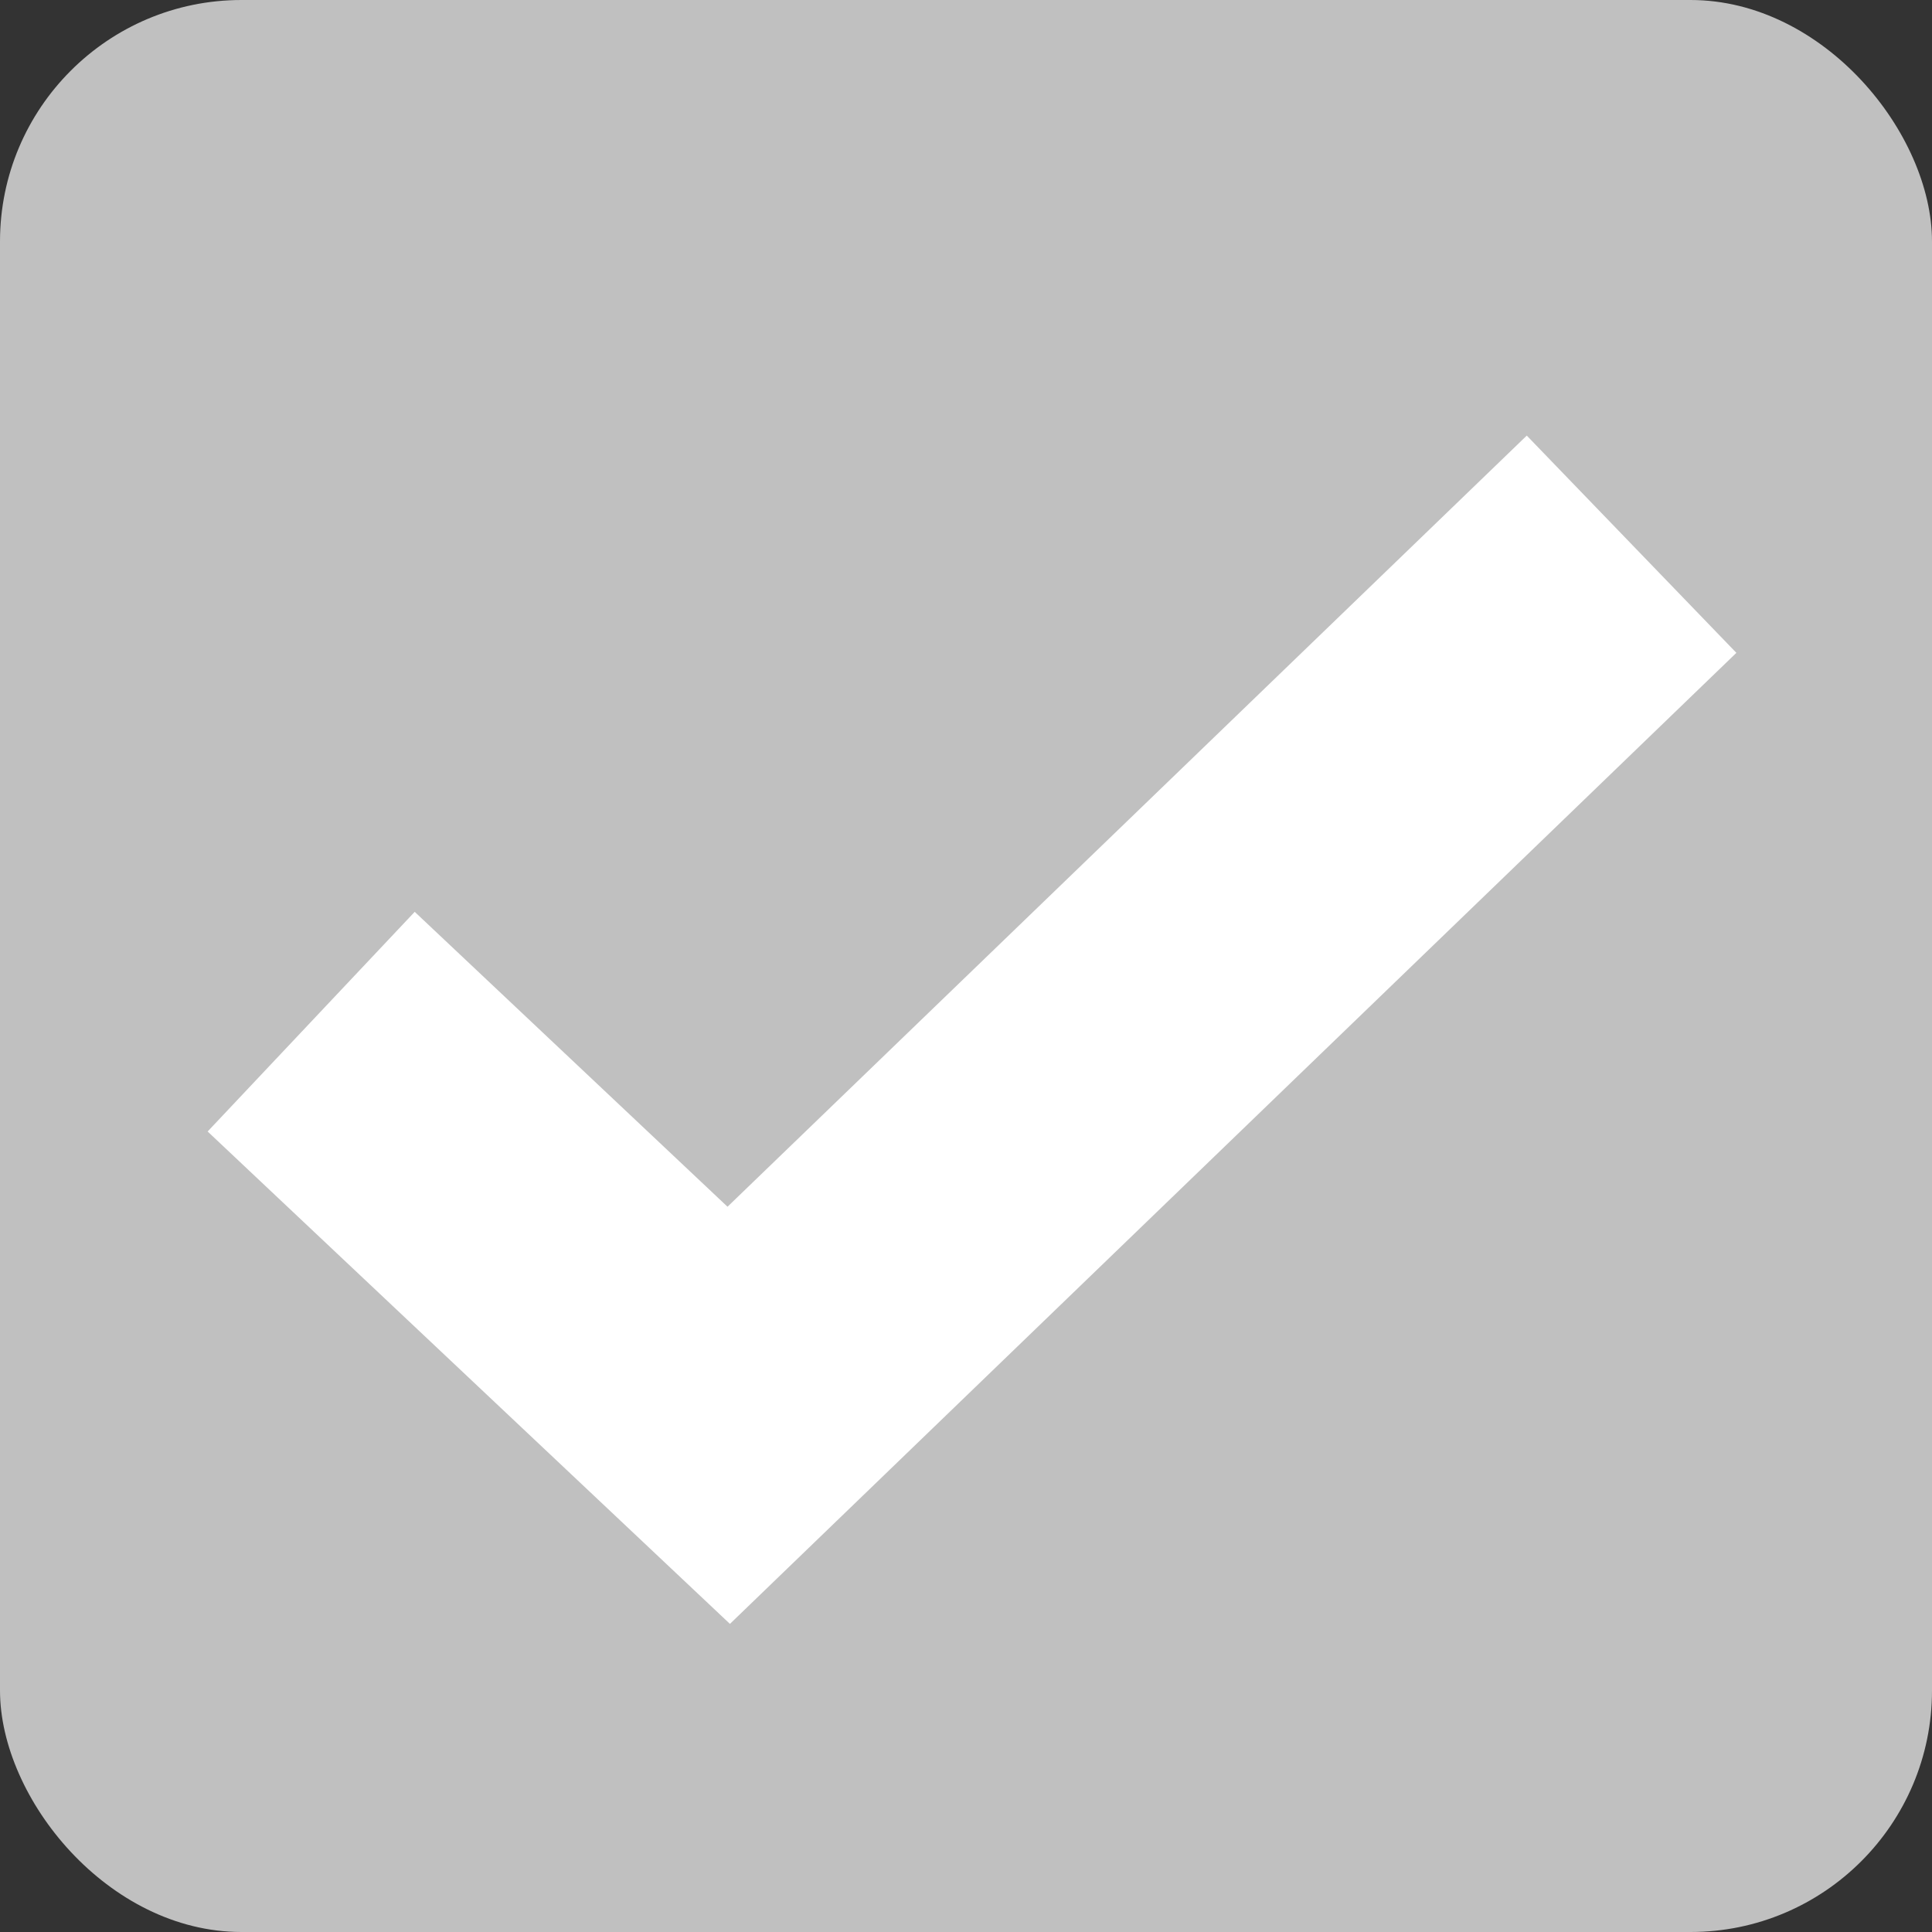 <?xml version="1.0" encoding="UTF-8"?>
<svg width="16px" height="16px" viewBox="0 0 16 16" version="1.1" xmlns="http://www.w3.org/2000/svg" xmlns:xlink="http://www.w3.org/1999/xlink">
    <rect x="0" y="0" width="16" height="16" fill="#333333" stroke="none"/>
    <!-- Generator: Sketch 46 (44423) - http://www.bohemiancoding.com/sketch -->
    <title>Check Box / Unchecked Copy</title>
    <desc>Created with Sketch.</desc>
    <defs></defs>
    <g id="#1" stroke="none" stroke-width="1" fill="none" fill-rule="evenodd">
        <g id="#3" transform="translate(-62, -278)">
            <g id="Check-Box-/-Checked" transform="translate(62, 278)">
                <rect id="Rectangle" fill="#C0C0C0" fill-rule="evenodd" x="0" y="0" width="16" height="16" rx="2"></rect>
                <g id="Check-Mark-/-White" transform="translate(2, 4)" stroke-width="2.5" stroke="#FFFFFF">
                    <polyline id="Path-2" points="0.577 4.461 4.035 7.721 11.512 0.507"></polyline>
                </g>
            </g>
        </g>
    </g>
</svg>